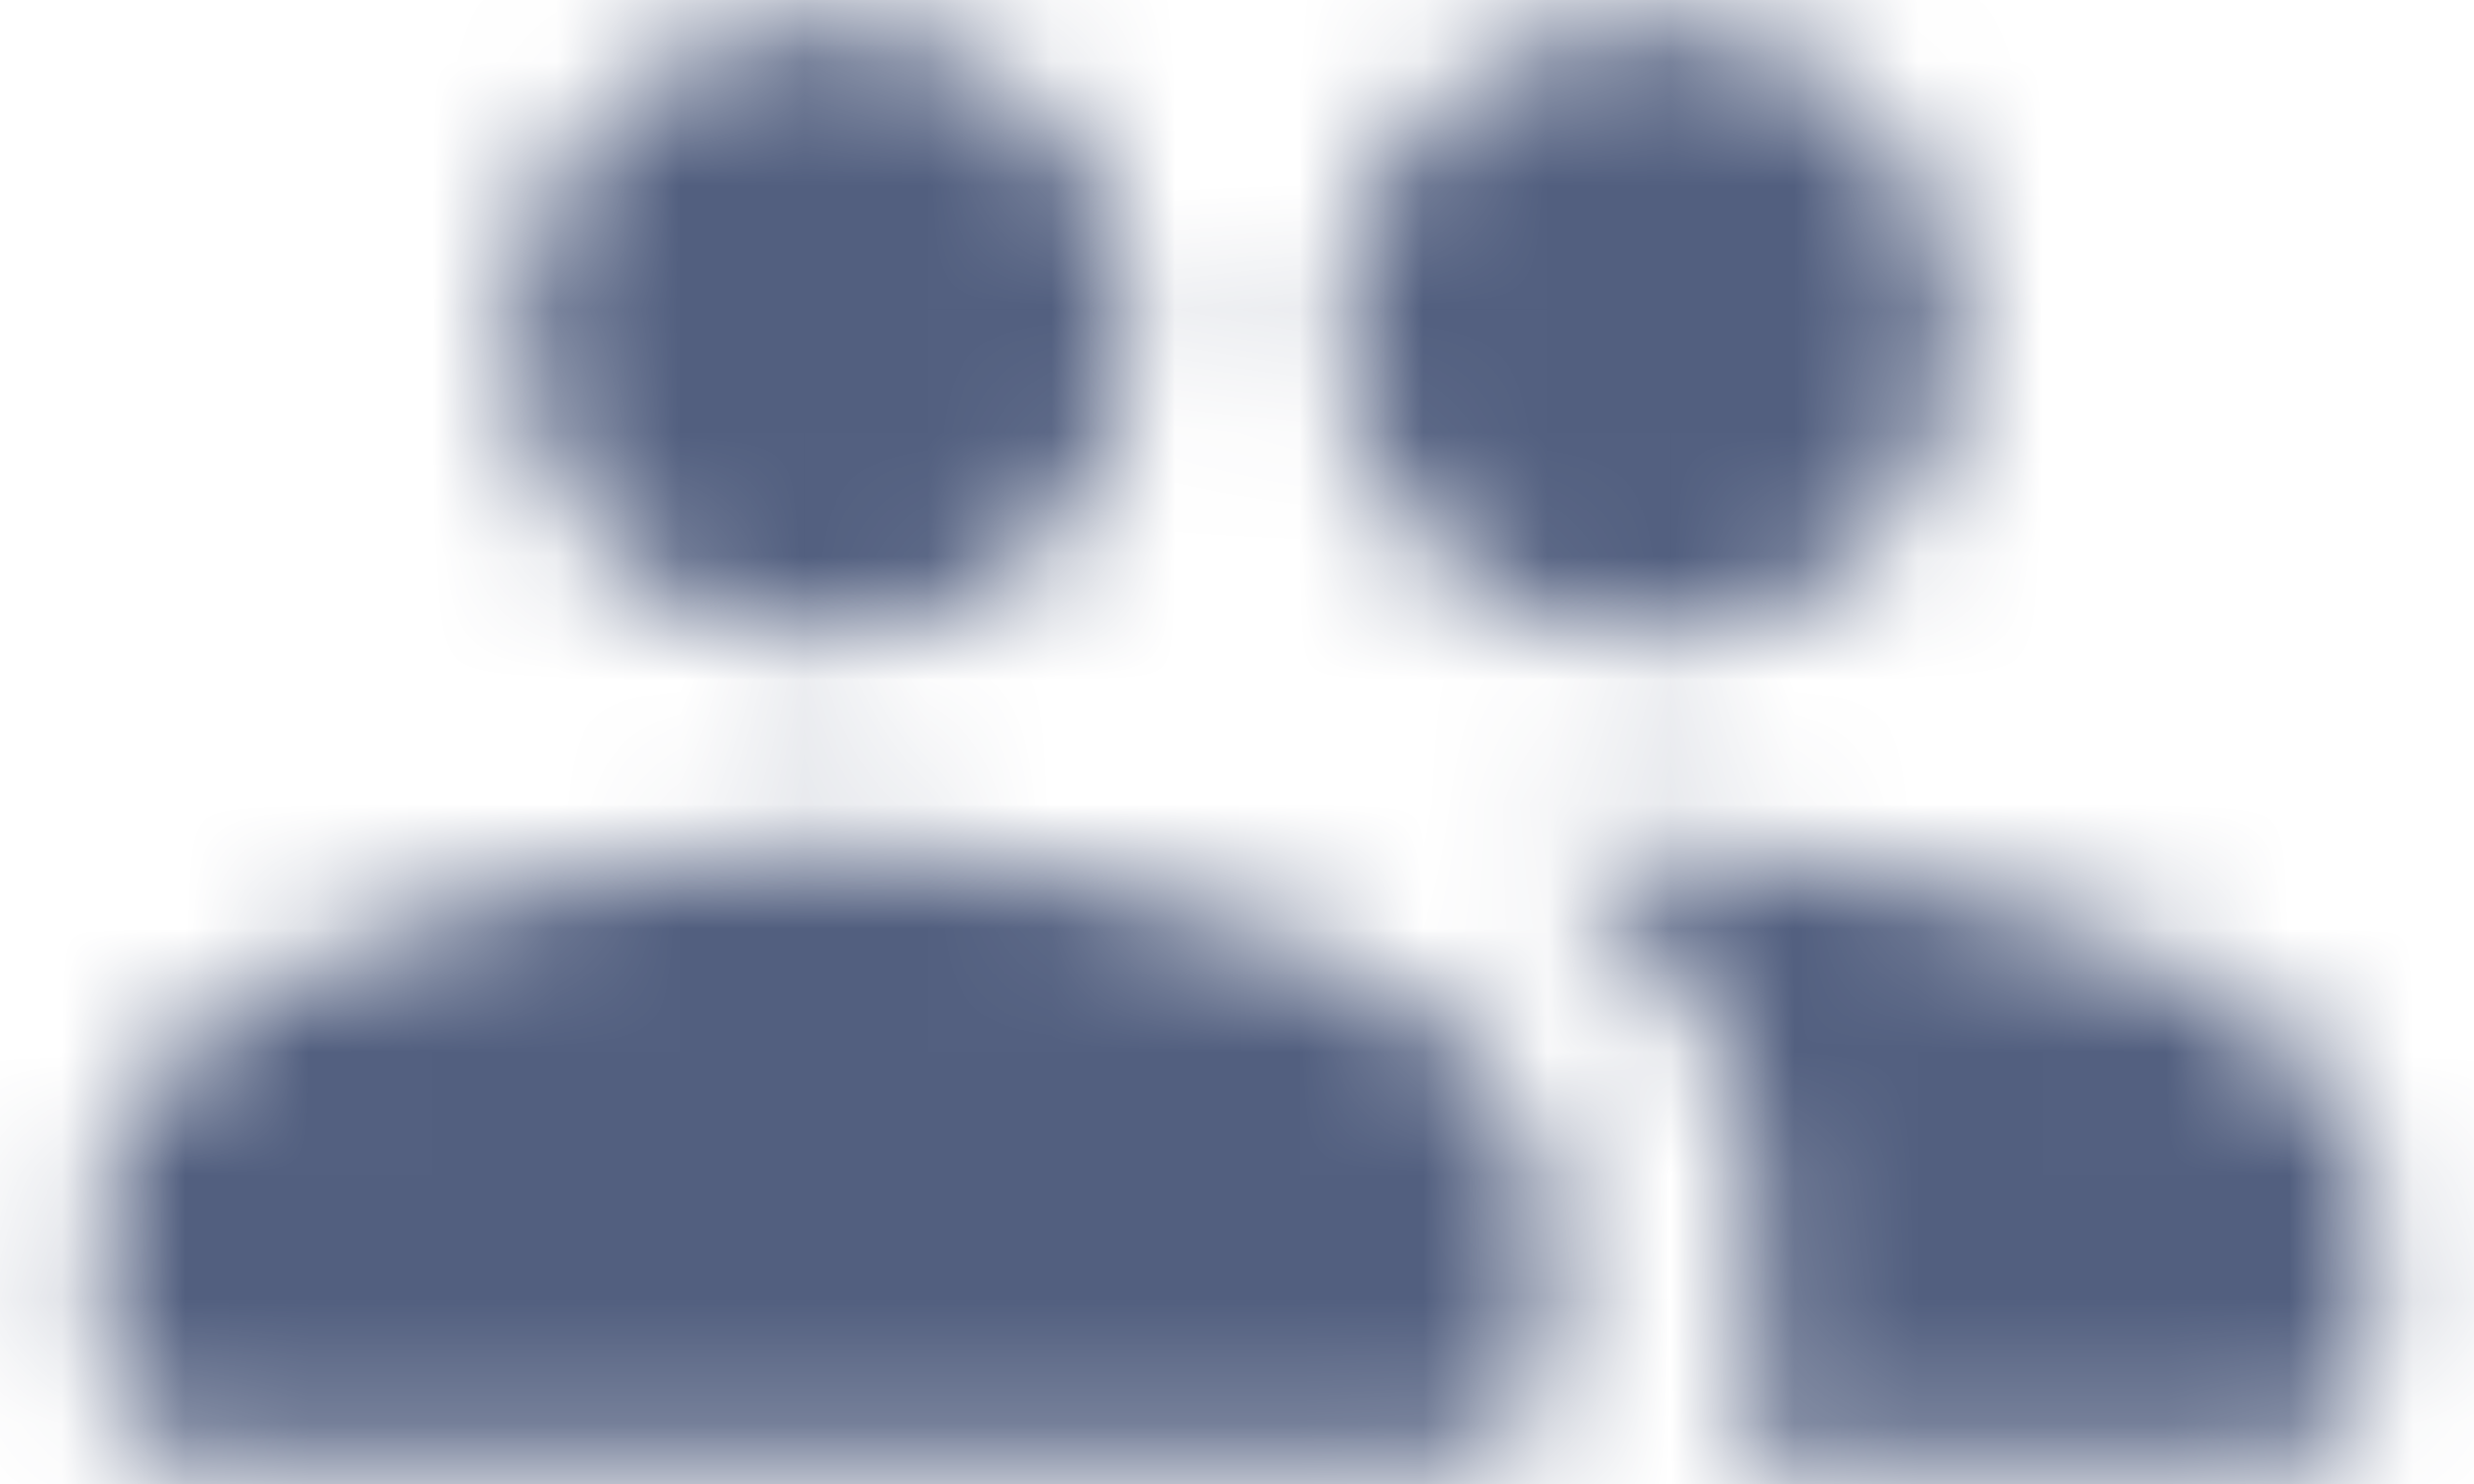 <?xml version="1.0" encoding="UTF-8"?>
<svg width="20px" height="12px" viewBox="0 0 20 12" version="1.1" xmlns="http://www.w3.org/2000/svg" xmlns:xlink="http://www.w3.org/1999/xlink">
    <!-- Generator: sketchtool 52.5 (67469) - http://www.bohemiancoding.com/sketch -->
    <title>E313D0E9-BC77-4951-95AA-0C1B2EFF9022_rounded</title>
    <desc>Created with sketchtool.</desc>
    <defs>
        <path d="M13.333,9.167 C14.717,9.167 15.825,8.05 15.825,6.667 C15.825,5.283 14.717,4.167 13.333,4.167 C11.95,4.167 10.833,5.283 10.833,6.667 C10.833,8.05 11.95,9.167 13.333,9.167 Z M6.667,9.167 C8.05,9.167 9.158,8.05 9.158,6.667 C9.158,5.283 8.05,4.167 6.667,4.167 C5.283,4.167 4.167,5.283 4.167,6.667 C4.167,8.05 5.283,9.167 6.667,9.167 Z M6.667,10.833 C4.725,10.833 0.833,11.808 0.833,13.75 L0.833,15 C0.833,15.458 1.208,15.833 1.667,15.833 L11.667,15.833 C12.125,15.833 12.5,15.458 12.5,15 L12.5,13.75 C12.5,11.808 8.608,10.833 6.667,10.833 Z M13.333,10.833 C13.092,10.833 12.817,10.85 12.525,10.875 C12.542,10.883 12.55,10.9 12.558,10.908 C13.508,11.6 14.167,12.525 14.167,13.75 L14.167,15 C14.167,15.292 14.108,15.575 14.017,15.833 L18.333,15.833 C18.792,15.833 19.167,15.458 19.167,15 L19.167,13.75 C19.167,11.808 15.275,10.833 13.333,10.833 Z" id="path-1"></path>
    </defs>
    <g id="Home" stroke="none" stroke-width="1" fill="none" fill-rule="evenodd">
        <g id="Component" transform="translate(-1294, -902)">
            <g id="Group-18" transform="translate(1082, 885)">
                <g id="icon/social/people_24px" transform="translate(212, 13)">
                    <mask id="mask-2" fill="white">
                        <use xlink:href="#path-1"></use>
                    </mask>
                    <g fill-rule="nonzero"></g>
                    <g id="↳-Color" mask="url(#mask-2)" fill="#525F7F">
                        <rect id="Rectangle-3" x="0" y="0" width="20" height="20"></rect>
                    </g>
                </g>
            </g>
        </g>
    </g>
</svg>